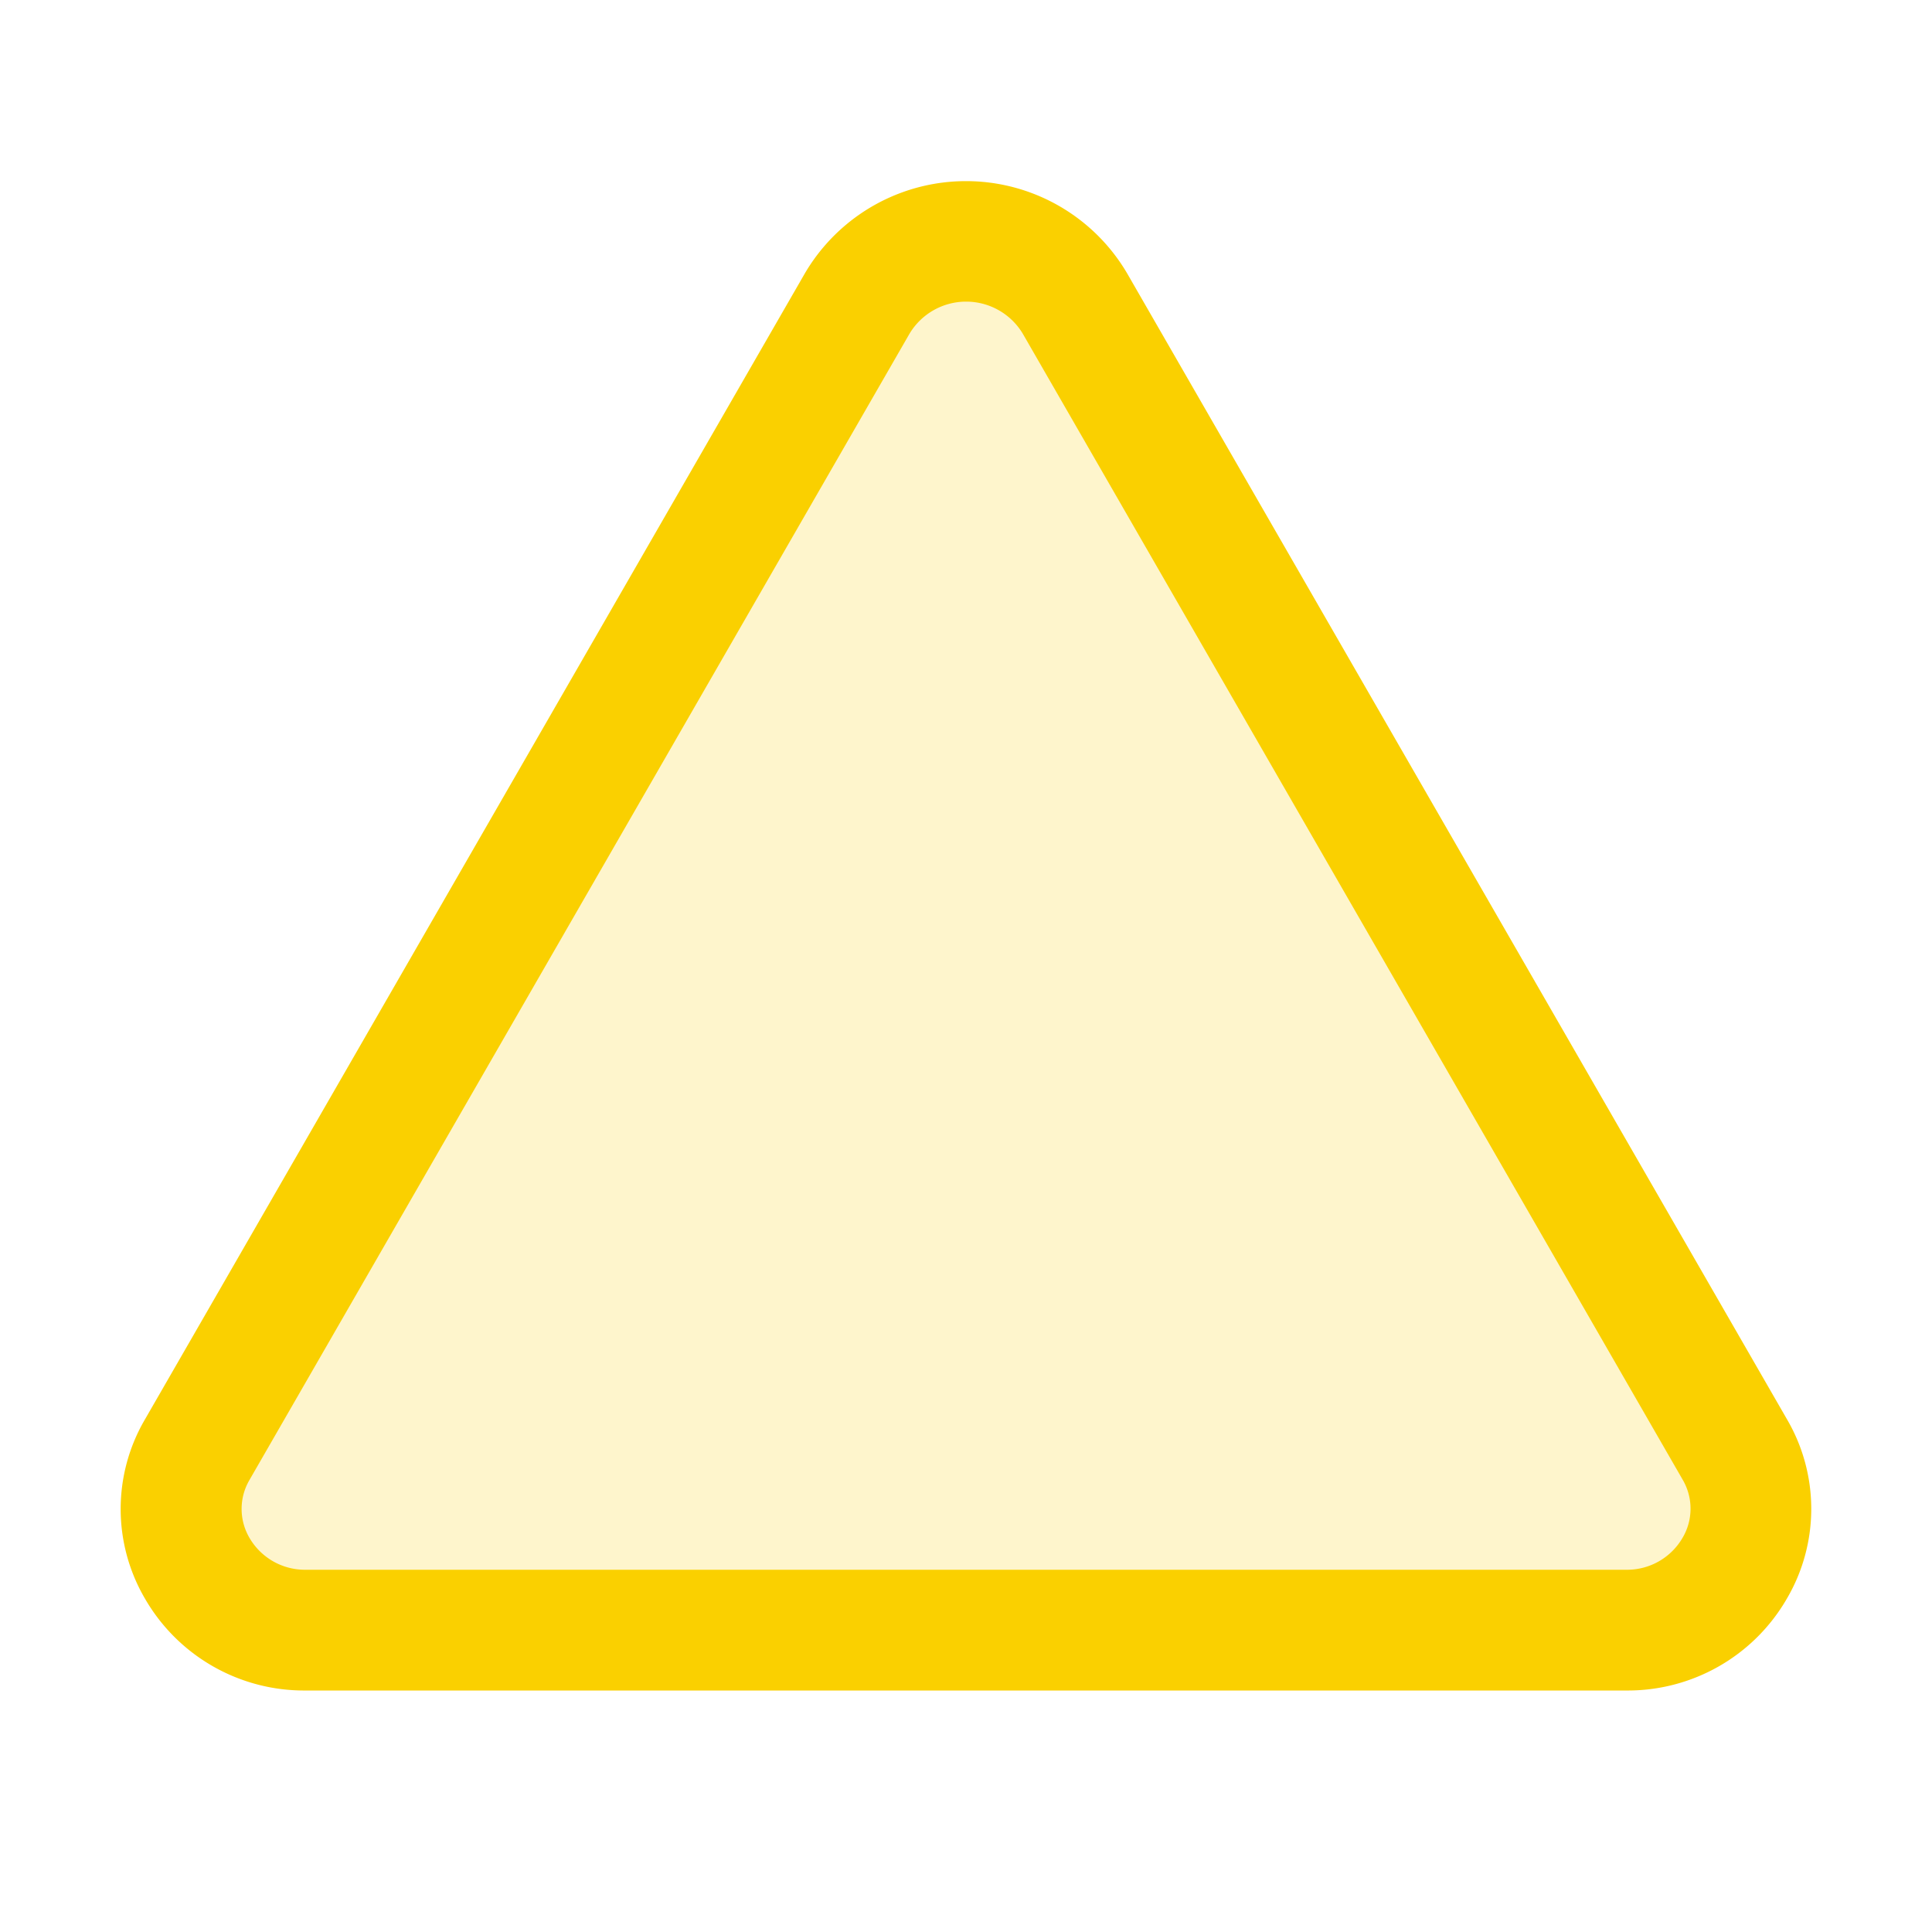 <svg xmlns="http://www.w3.org/2000/svg" viewBox="0 0 256 256" fill="#FAD000"><path d="M215.46,216H40.54C27.92,216,20,202.79,26.13,192.09L113.59,40.22c6.3-11,22.52-11,28.82,0l87.46,151.87C236,202.79,228.08,216,215.46,216Z" opacity="0.2"/><path d="M236.8,188.09,149.35,36.22a24.76,24.76,0,0,0-42.7,0L19.2,188.09a23.51,23.51,0,0,0,0,23.72A24.34,24.34,0,0,0,40.55,224h174.9a24.34,24.34,0,0,0,21.33-12.19A23.51,23.51,0,0,0,236.8,188.09ZM222.93,203.8a8.5,8.5,0,0,1-7.48,4.2H40.55a8.5,8.5,0,0,1-7.48-4.2,7.59,7.59,0,0,1,0-7.72L120.52,44.21a8.75,8.75,0,0,1,15,0l87.45,151.87A7.59,7.59,0,0,1,222.93,203.8Z"/></svg>